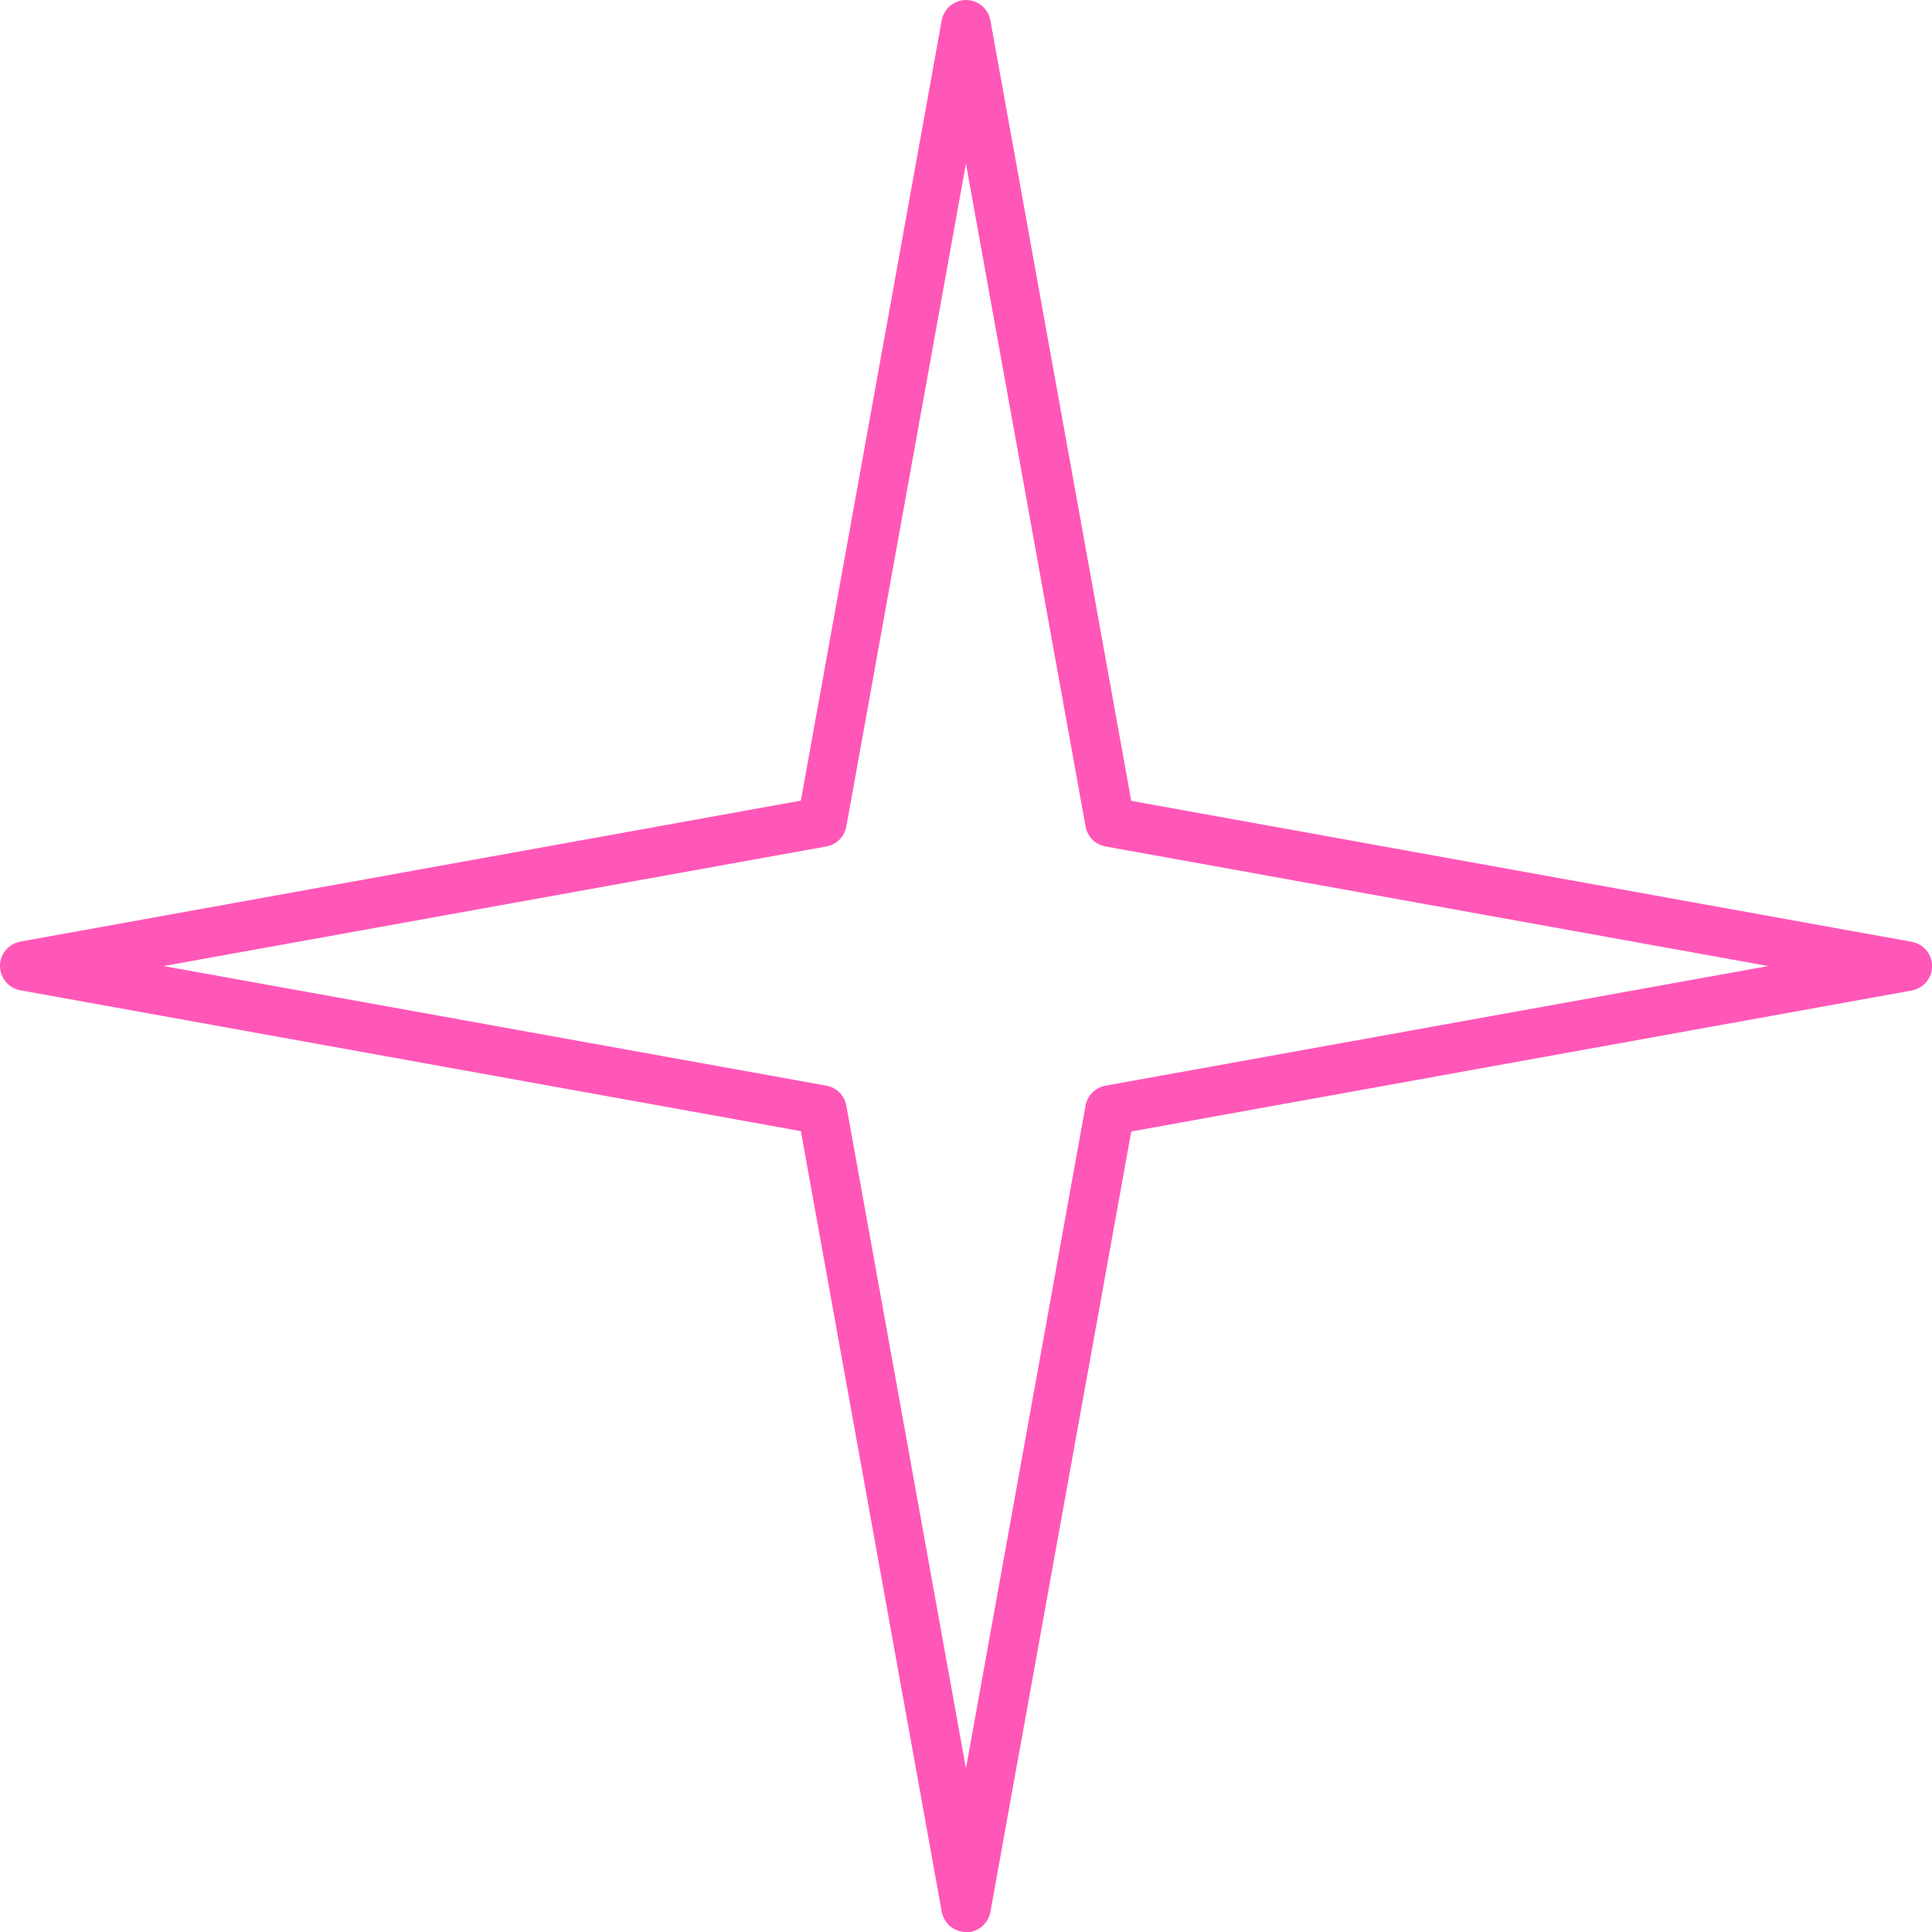 <?xml version="1.0" encoding="UTF-8"?>
<svg id="Layer_2" data-name="Layer 2" xmlns="http://www.w3.org/2000/svg" viewBox="0 0 168.29 168.29">
  <g id="_ÎÓÈ_1" data-name="—ÎÓÈ_1">
    <path d="m84.15,168.29c-1.04,0-1.93-.74-2.12-1.77l-12.27-67.99L1.77,86.26c-1.02-.18-1.77-1.08-1.77-2.12s.75-1.93,1.77-2.12l67.99-12.28L82.03,1.77c.19-1.02,1.08-1.77,2.12-1.77s1.93.74,2.12,1.77l12.27,67.99,67.99,12.28c1.02.18,1.77,1.08,1.77,2.12s-.75,1.93-1.77,2.12l-67.99,12.28-12.27,67.99c-.19,1.02-1.08,1.77-2.12,1.77ZM14.25,84.15l57.74,10.42c.88.16,1.57.85,1.73,1.73l10.42,57.74,10.42-57.74c.16-.88.85-1.57,1.73-1.73l57.74-10.42-57.74-10.42c-.88-.16-1.57-.85-1.73-1.73l-10.42-57.74-10.42,57.74c-.16.88-.85,1.57-1.73,1.73l-57.74,10.42Z" style="fill: #ff57b8;"/>
  </g>
</svg>
